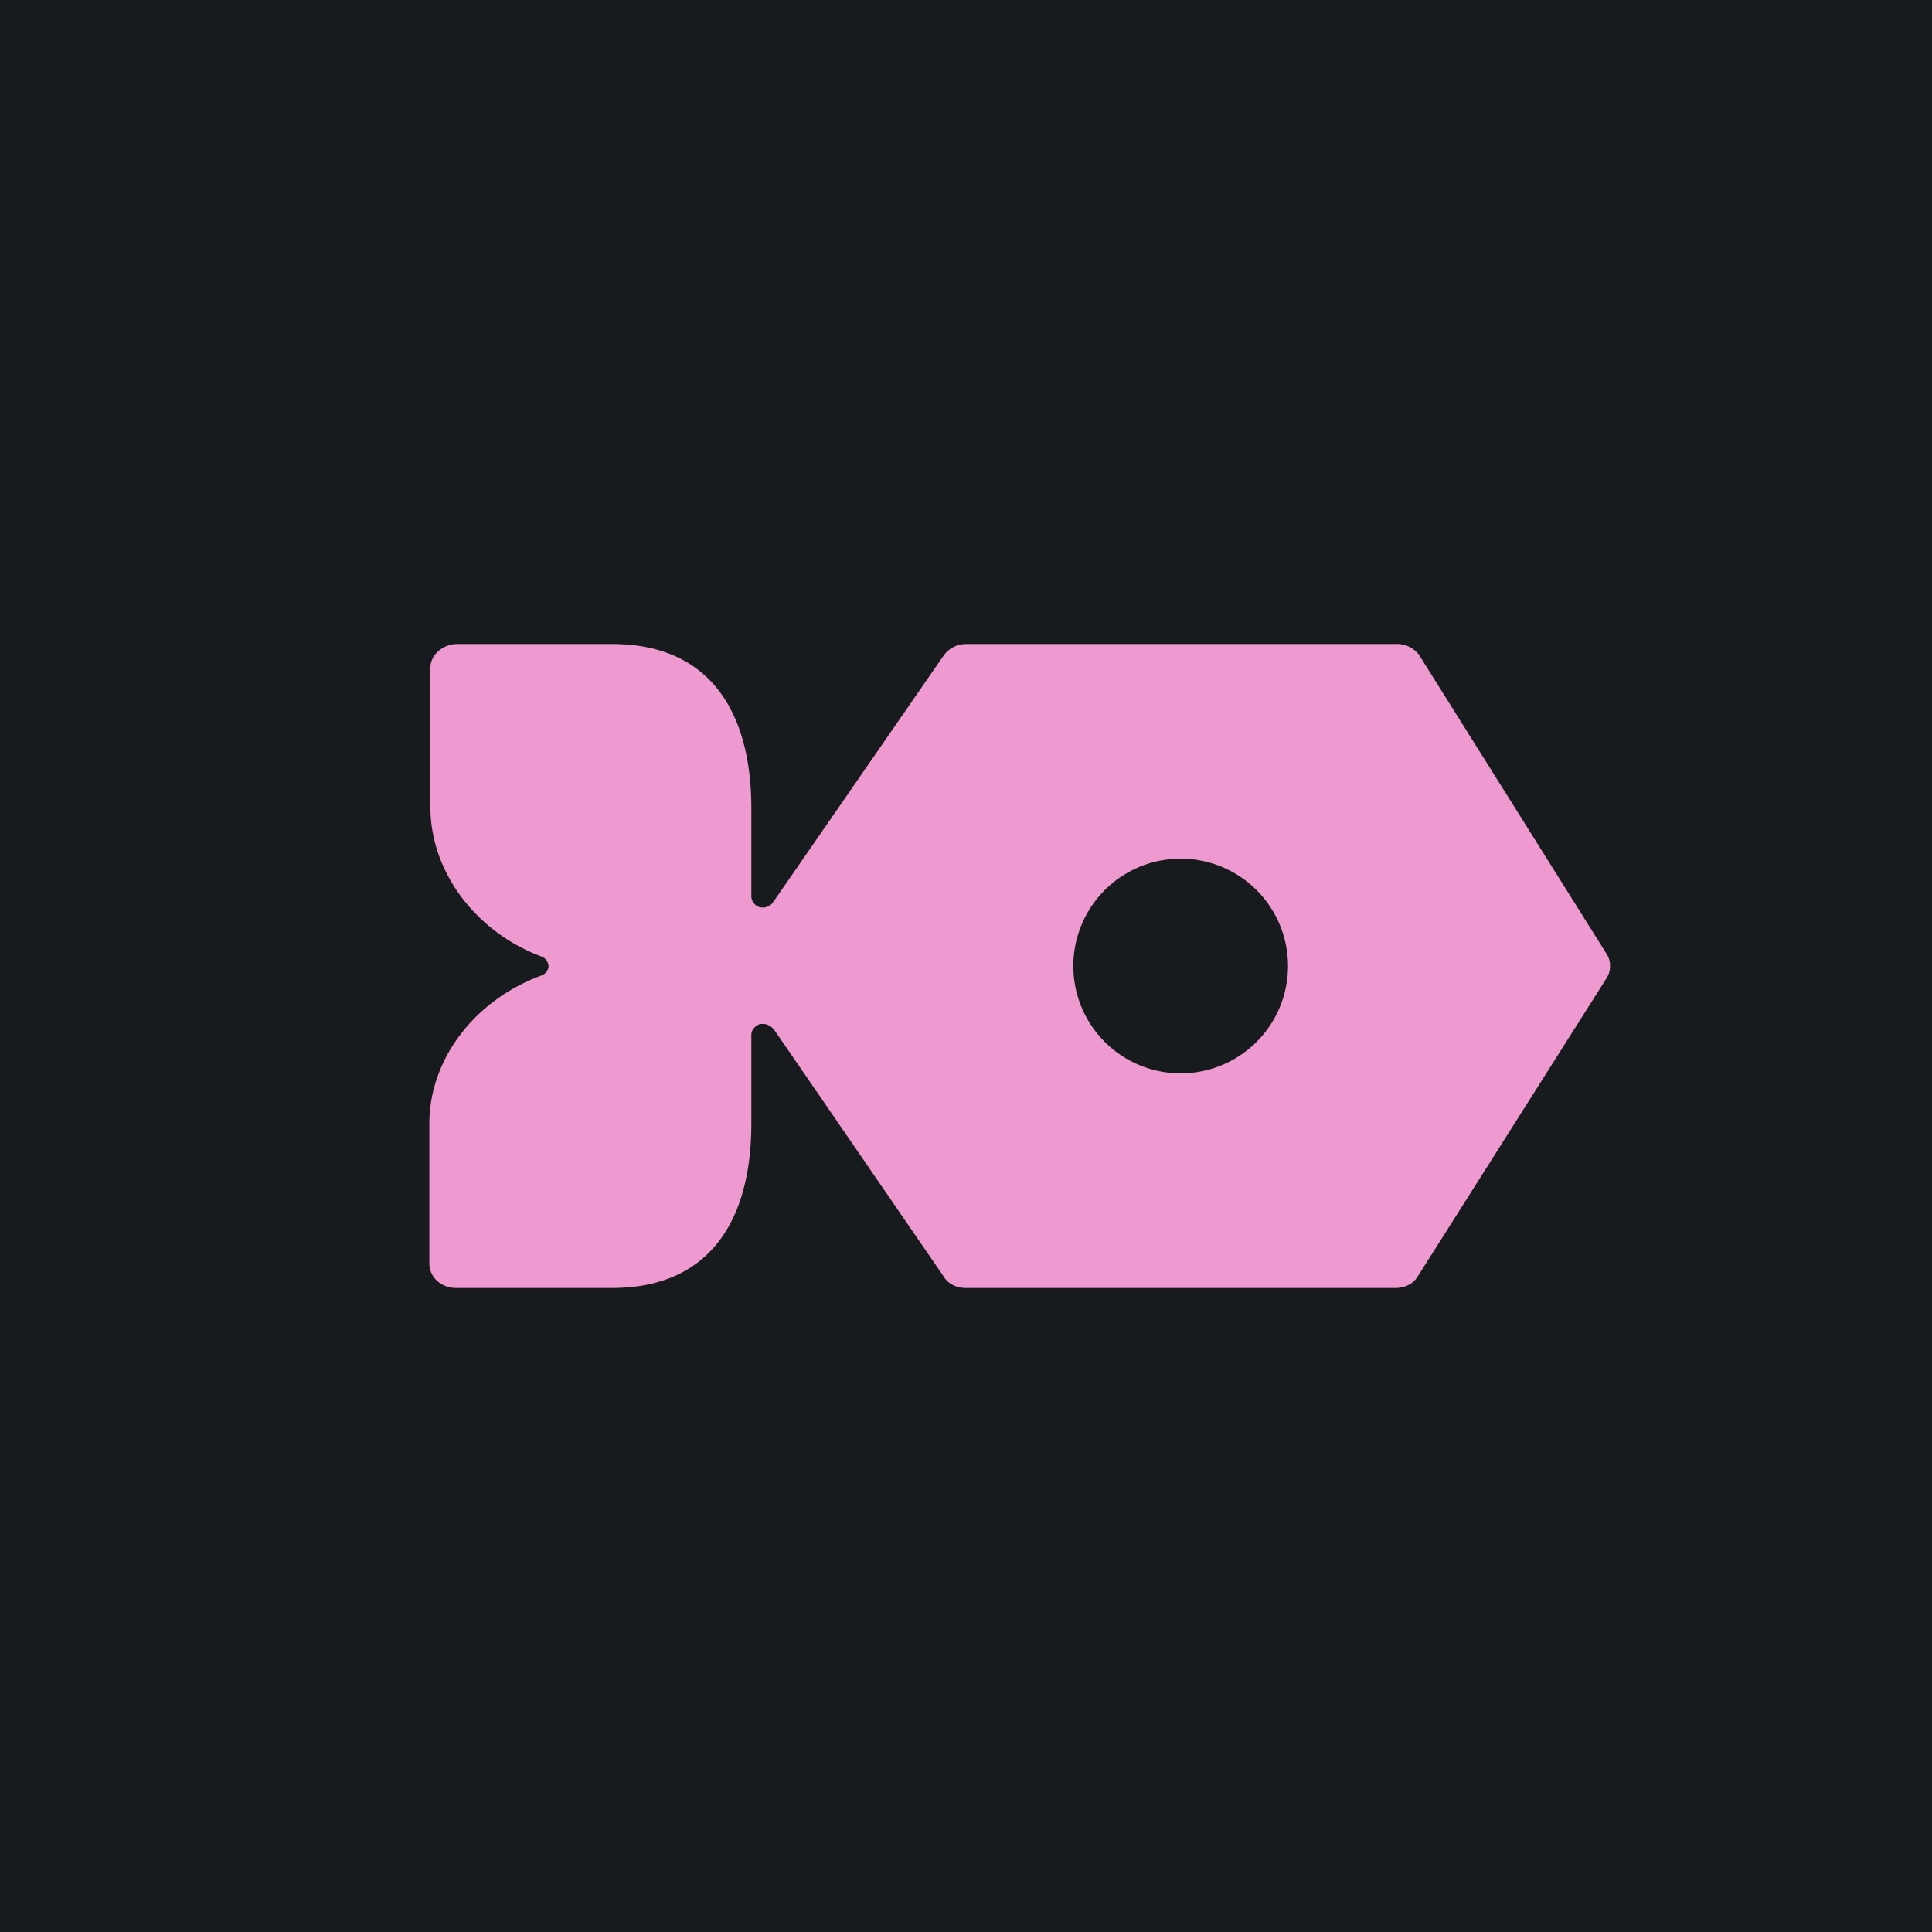 <!-- by TradingView --><svg width="18" height="18" viewBox="0 0 18 18" xmlns="http://www.w3.org/2000/svg"><path fill="#181B1E" d="M0 0h18v18H0z"/><path d="M14.97 8.89 13.22 6.1A.26.26 0 0 0 13 6H9a.26.26 0 0 0-.21.11L7.2 8.41a.12.12 0 0 1-.13.04C7.04 8.44 7 8.4 7 8.35v-.82C7 6.68 6.65 6 5.7 6H4.26c-.13 0-.25.1-.25.22v1.3c0 .6.42 1.16 1.03 1.39a.1.1 0 0 1 .07.1.1.1 0 0 1-.07.08C4.42 9.32 4 9.87 4 10.47v1.3c0 .13.11.23.25.23H5.7C6.65 12 7 11.32 7 10.47v-.83c0-.04.03-.08.08-.1h.03c.04 0 .07.02.1.05l1.58 2.3c.04.07.12.11.21.11h4c.09 0 .17-.04.21-.11l1.76-2.78a.2.2 0 0 0 .03-.1.2.2 0 0 0-.03-.12ZM11 10a1 1 0 1 1 0-2 1 1 0 0 1 0 2Z" fill="#EE99D0"/></svg>
